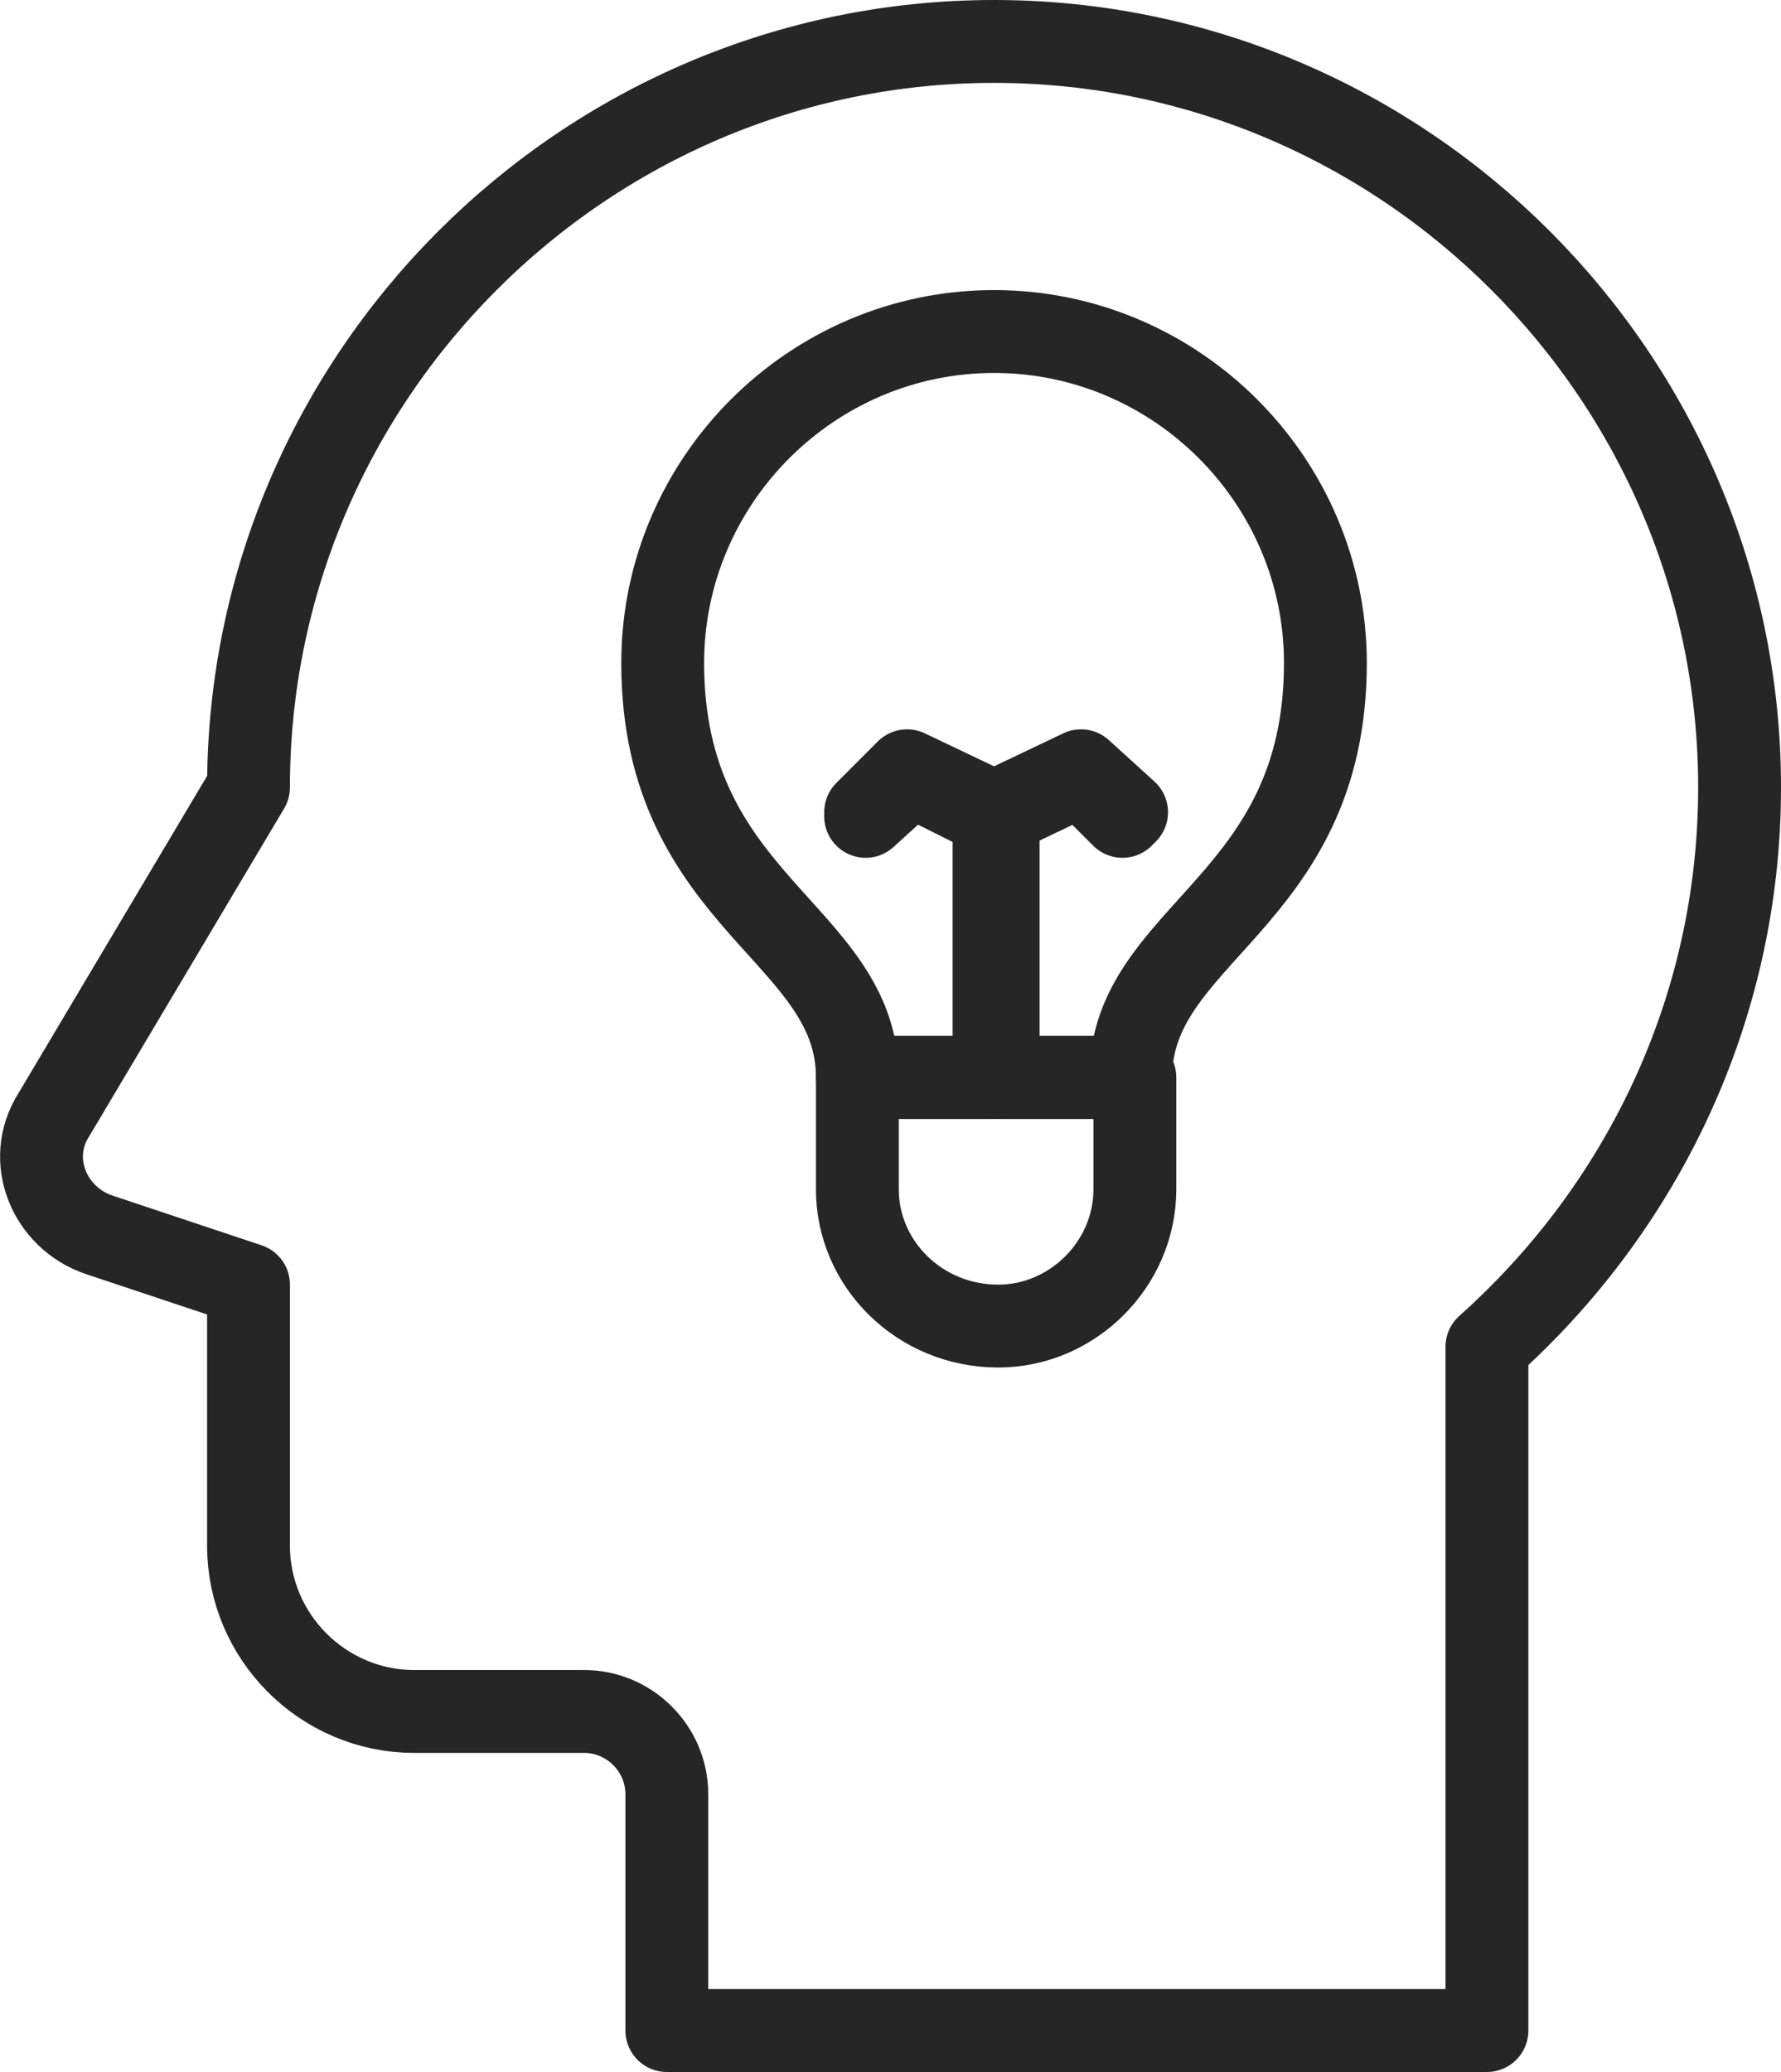 <?xml version="1.0" encoding="utf-8"?>
<!-- Generator: Adobe Illustrator 19.0.0, SVG Export Plug-In . SVG Version: 6.00 Build 0)  -->
<svg version="1.1" id="Capa_1" xmlns="http://www.w3.org/2000/svg" xmlns:xlink="http://www.w3.org/1999/xlink" x="0px" y="0px"
	 viewBox="0 0 43 50" style="enable-background:new 0 0 43 50;" xml:space="preserve">
<style type="text/css">
	
		.st0{clip-path:url(#SVGID_2_);fill:none;stroke:#262626;stroke-width:2;stroke-linecap:round;stroke-linejoin:round;stroke-miterlimit:10;}
</style>
<g>
	<defs>
		<rect id="SVGID_1_" y="0" width="43" height="50"/>
	</defs>
	<clipPath id="SVGID_2_">
		<use xlink:href="#SVGID_1_"  style="overflow:visible;"/>
	</clipPath>
	<path class="st0" d="M27.3,26c0-3.5,4.7-4.2,4.7-10c0-4.4-3.6-8-8-8c-4.4,0-8,3.6-8,8c0,5.8,4.7,6.5,4.7,10H27.3z"/>
	<path class="st0" d="M20.7,28.7V26h6.7v2.7c0,1.8-1.5,3.3-3.3,3.3C22.2,32,20.7,30.5,20.7,28.7z"/>
	<rect x="24" y="19.7" class="st0" width="0.1" height="6.3"/>
	<polygon class="st0" points="24,19.7 24,19.7 22,18.7 20.9,19.7 20.9,19.6 21.9,18.6 24,19.6 26.1,18.6 26.1,18.6 27.2,19.6 
		27.1,19.7 26.1,18.7 	"/>
	<path class="st0" d="M6,31v6.3c0,2.2,1.8,4,4,4h4.1c1.1,0,2,0.9,2,2V49h19.8V32.5C39.6,29.2,42,24.4,42,19c0-9.9-8.1-18-18-18
		C14.1,1,6,9.1,6,19l-4.7,7.9c-0.7,1.1-0.1,2.5,1.1,2.9L6,31z"/>
</g>
</svg>
